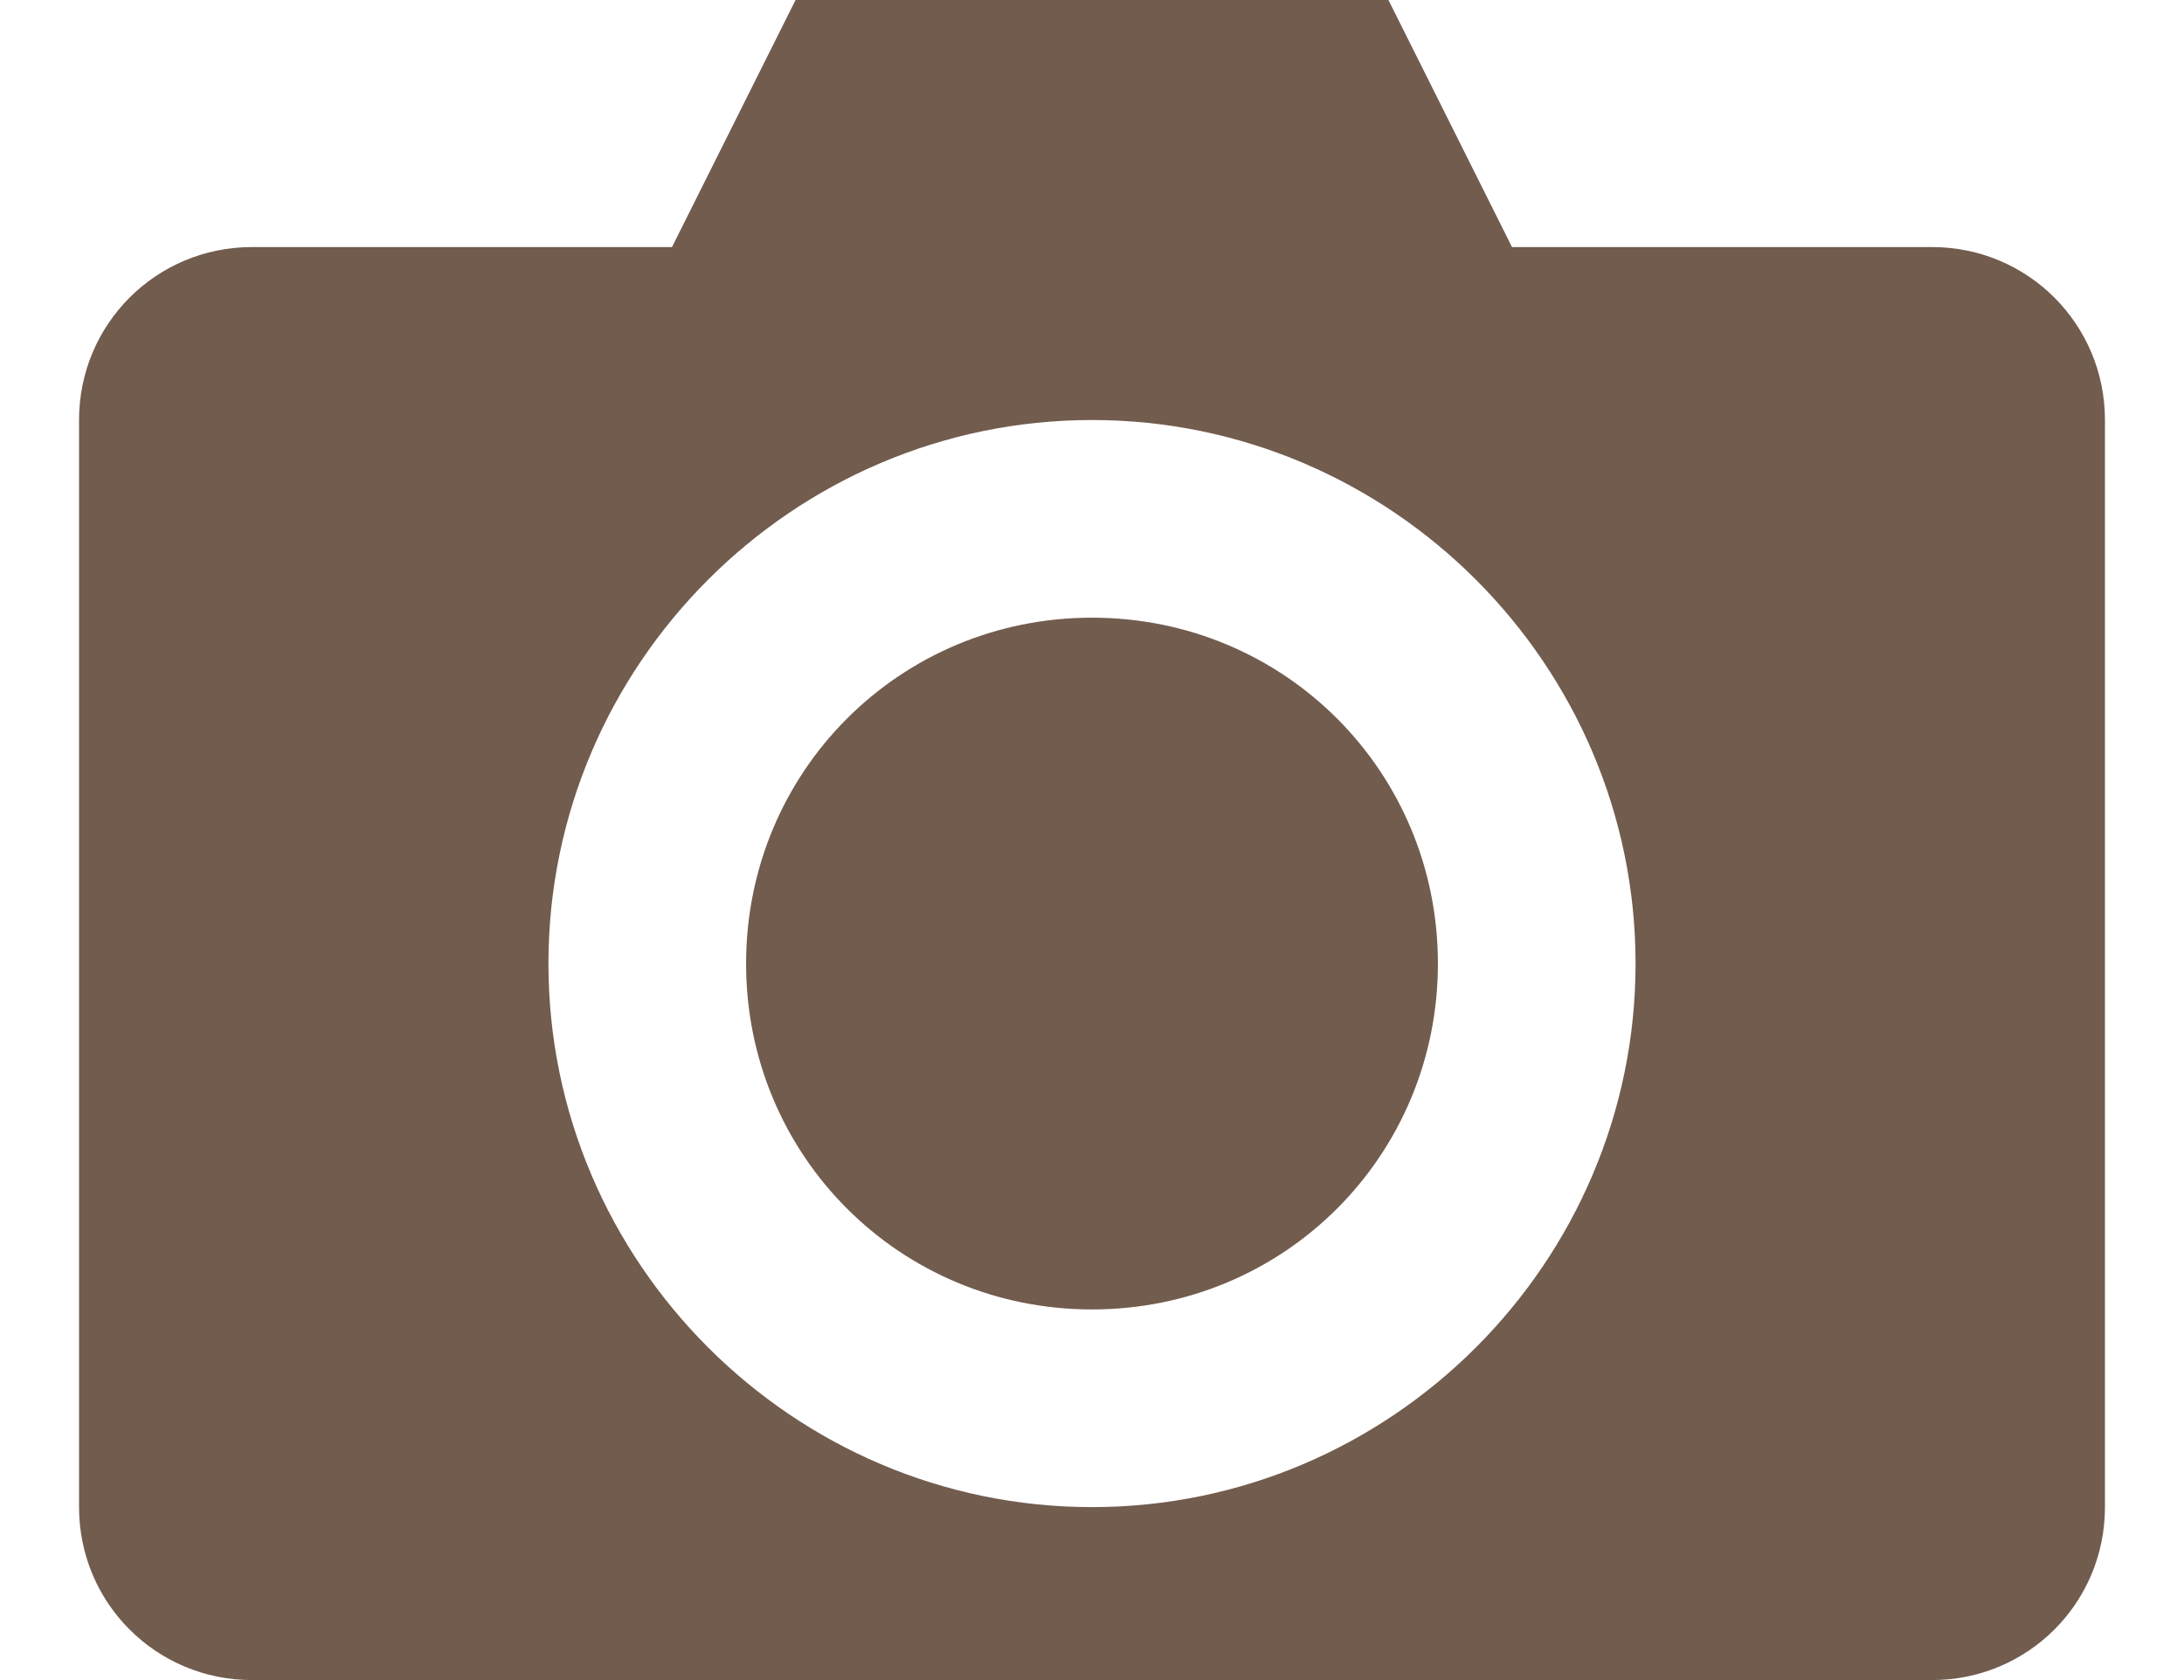 <svg width="26" height="20" viewBox="0 0 26 20" fill="none" xmlns="http://www.w3.org/2000/svg">
<path d="M9.471 0L8 2.941H3C1.859 2.941 0.941 3.859 0.941 5V17.941C0.941 19.082 1.859 20 3 20H23C24.141 20 25.059 19.082 25.059 17.941V5C25.059 3.859 24.141 2.941 23 2.941H18L16.529 0H9.471ZM13 5C16.559 5 19.471 7.911 19.471 11.471C19.471 15.03 16.559 17.941 13 17.941C9.441 17.941 6.529 15.03 6.529 11.471C6.529 7.911 9.441 5 13 5ZM13 7.353C10.713 7.353 8.882 9.183 8.882 11.471C8.882 13.759 10.713 15.588 13 15.588C15.289 15.588 17.118 13.759 17.118 11.471C17.118 9.182 15.289 7.353 13 7.353Z" fill="#725C4E"/>
</svg>
